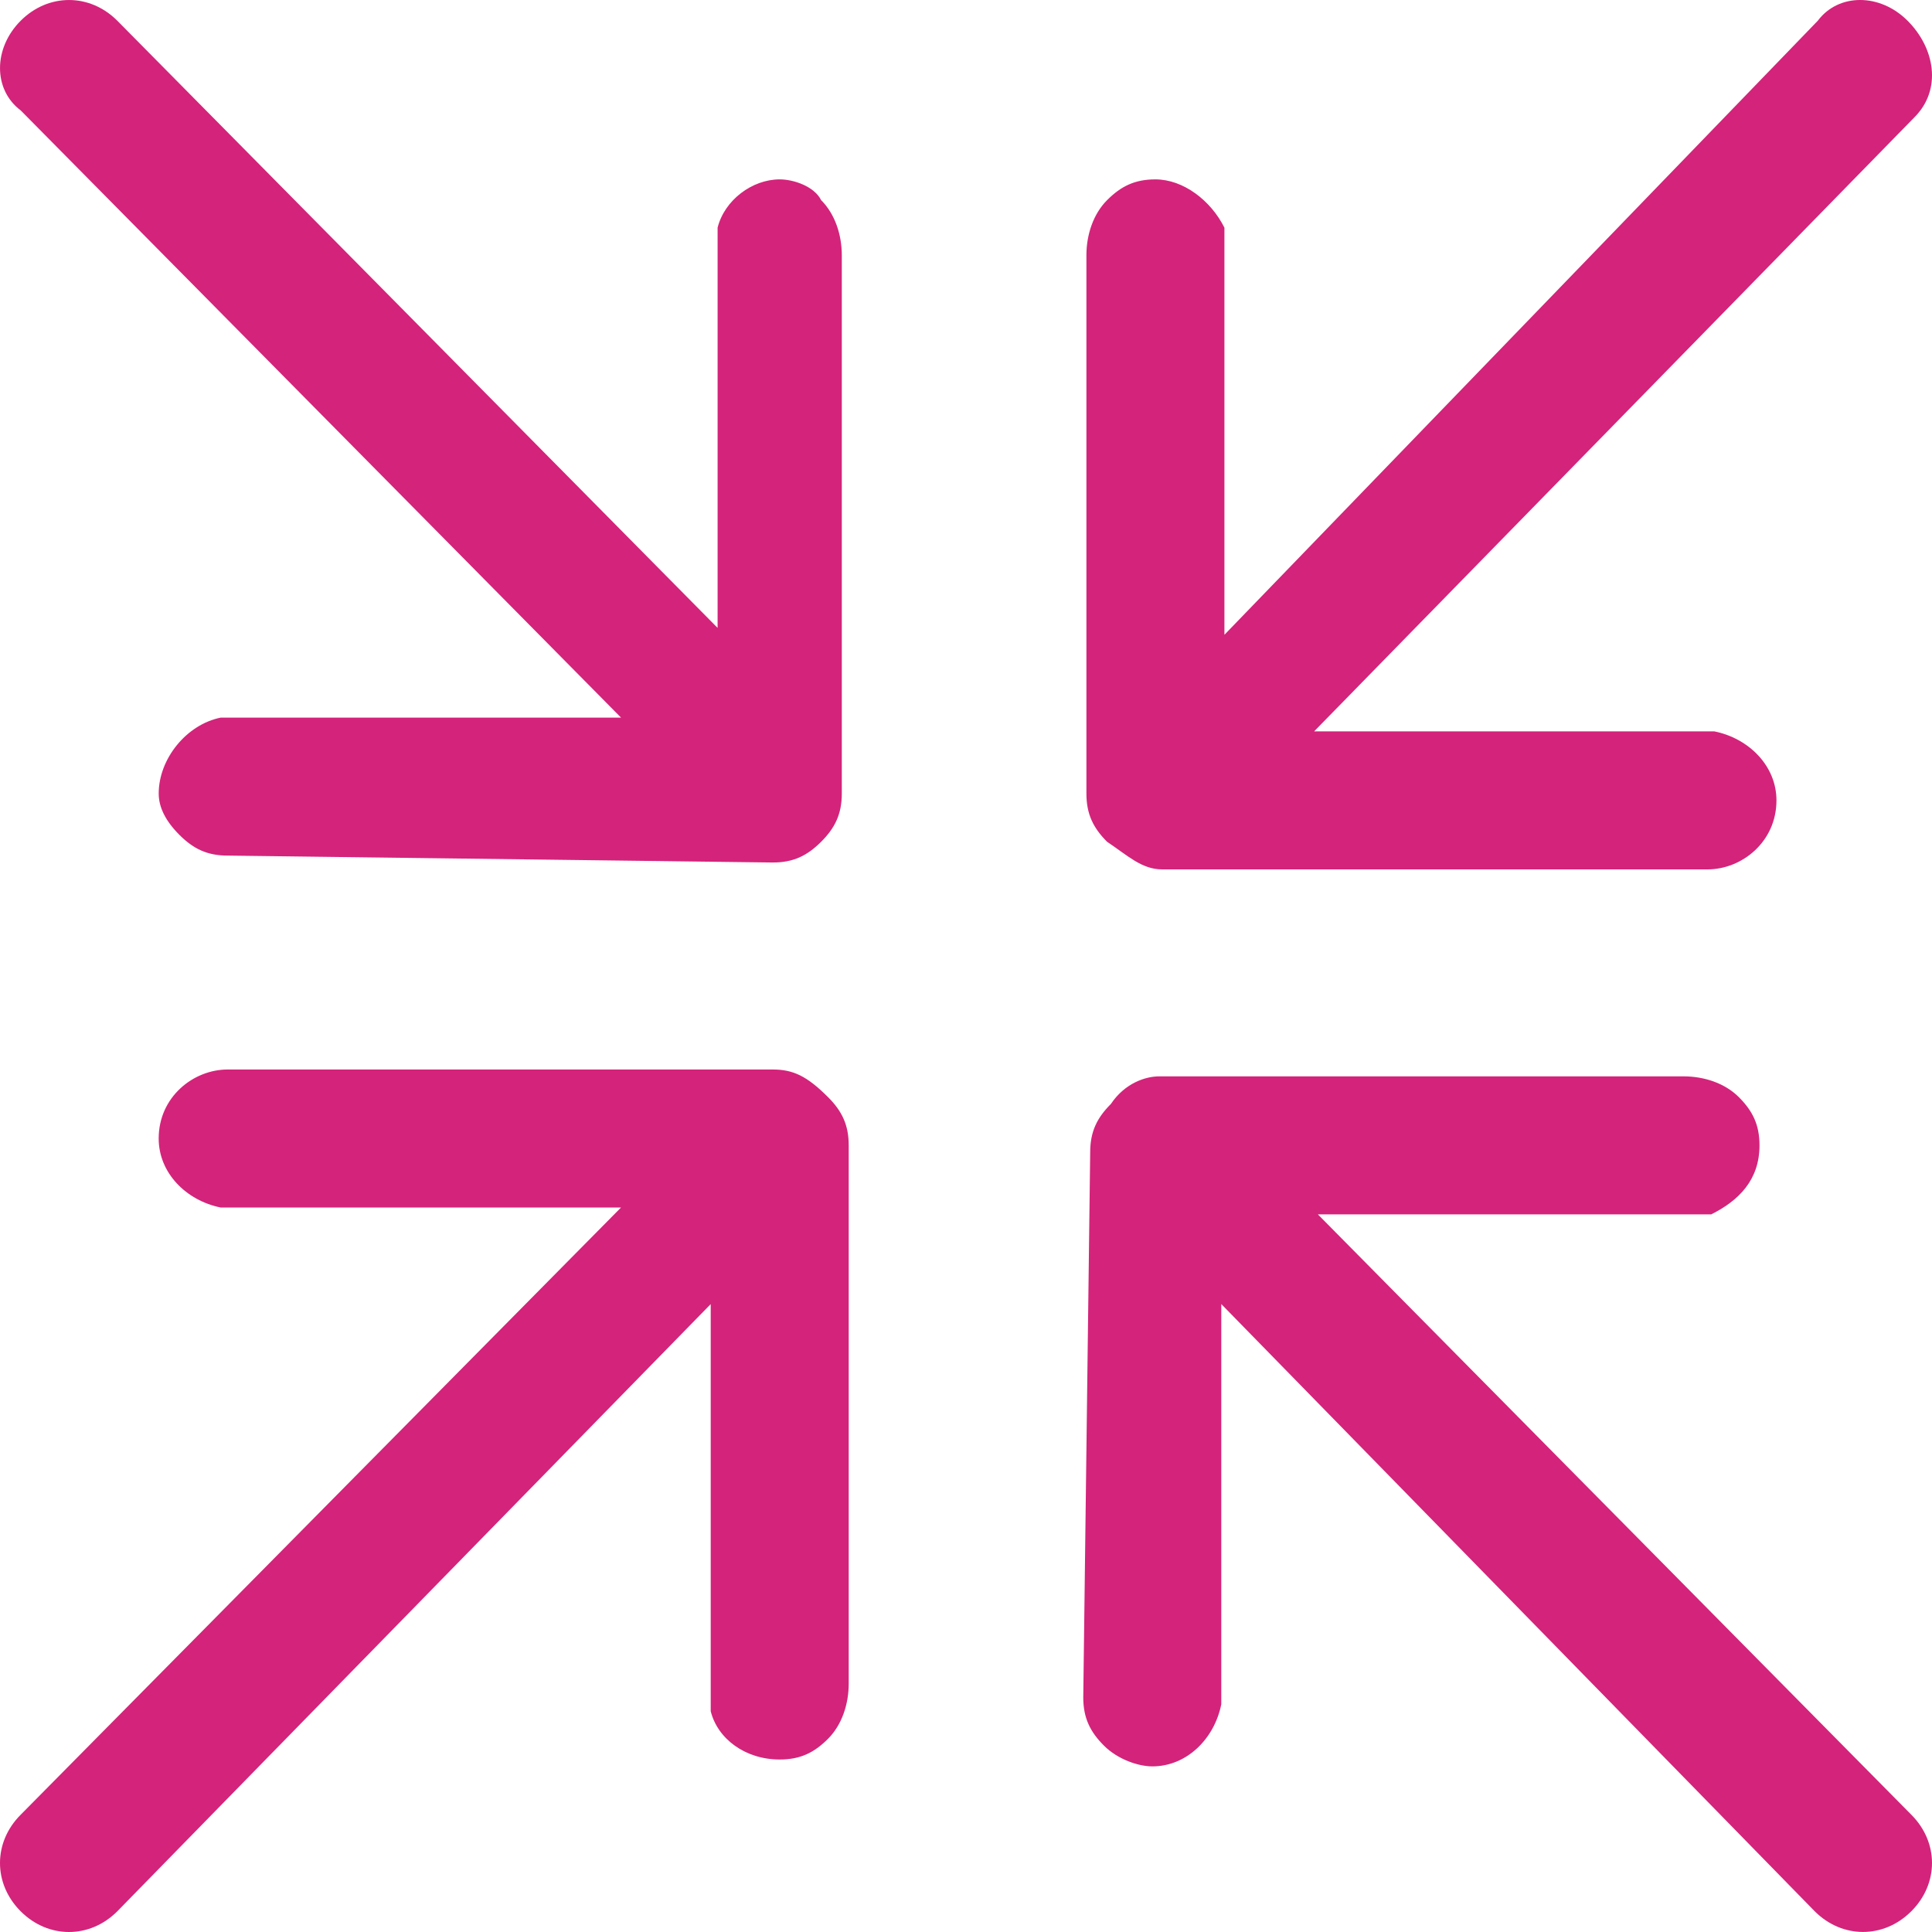 <svg t="1705826311189" class="icon" viewBox="0 0 1024 1024" version="1.1" xmlns="http://www.w3.org/2000/svg" p-id="55994" width="14" height="14"><path d="M1013.027 961.829L698.509 643.653h208.46c14.63-7.314 25.6-18.275 25.6-36.575 0-10.984-3.66-18.284-10.97-25.6-7.325-7.32-18.29-10.985-29.26-10.985h-277.94c-7.323 0-18.288 3.665-25.6 14.63-7.324 7.315-10.974 14.625-10.974 25.601l-3.67 288.915c0 10.98 3.67 18.285 10.984 25.6 7.32 7.32 18.285 10.98 25.6 10.98 18.285 0 32.92-14.625 36.57-32.925v-212.11l314.52 321.825c14.63 14.62 36.579 14.62 51.198 0 14.63-14.605 14.63-36.55 0-51.18zM10.972 58.52l318.182 321.823H117.03c-18.277 3.66-32.91 21.943-32.91 40.222 0 7.32 3.65 14.623 10.982 21.942 7.31 7.318 14.617 10.978 25.6 10.978l288.899 3.663c10.972 0 18.29-3.663 25.6-10.973 7.323-7.323 10.973-14.628 10.973-25.6V135.31c0-10.975-3.65-21.933-10.973-29.255-3.66-7.32-14.627-10.983-21.94-10.983-14.617 0-29.26 10.983-32.92 25.6v212.123L62.173 10.98c-14.618-14.627-36.573-14.627-51.2 0-14.618 14.623-14.618 36.567 0 47.54zM616.06 460.803h288.91c18.29 0 36.59-14.623 36.59-36.578 0-18.282-14.63-32.916-32.93-36.577h-212.12l318.179-325.483c14.62-14.623 10.979-36.578-3.66-51.2-14.619-14.623-36.569-14.623-47.539 0L648.97 336.449V120.676c-7.31-14.612-21.939-25.6-36.574-25.6-10.975 0-18.284 3.667-25.6 10.987-7.31 7.317-10.975 18.28-10.975 29.268v285.25c0 10.977 3.665 18.282 10.975 25.6 10.975 7.304 18.295 14.622 29.264 14.622zM409.598 566.858H120.694c-18.29 0-36.587 14.62-36.587 36.58 0 18.29 14.623 32.92 32.92 36.58h212.117L10.967 961.838c-14.623 14.616-14.623 36.576 0 51.2 14.623 14.616 36.578 14.616 51.2 0l314.526-321.83v215.77c3.65 14.63 18.268 25.6 36.57 25.6 10.973 0 18.28-3.65 25.6-10.97 7.313-7.32 10.973-18.28 10.973-29.26V607.089c0-10.97-3.66-18.28-10.973-25.6-10.97-10.96-18.293-14.63-29.265-14.63z" p-id="55995" fill="#d4237a"></path></svg>